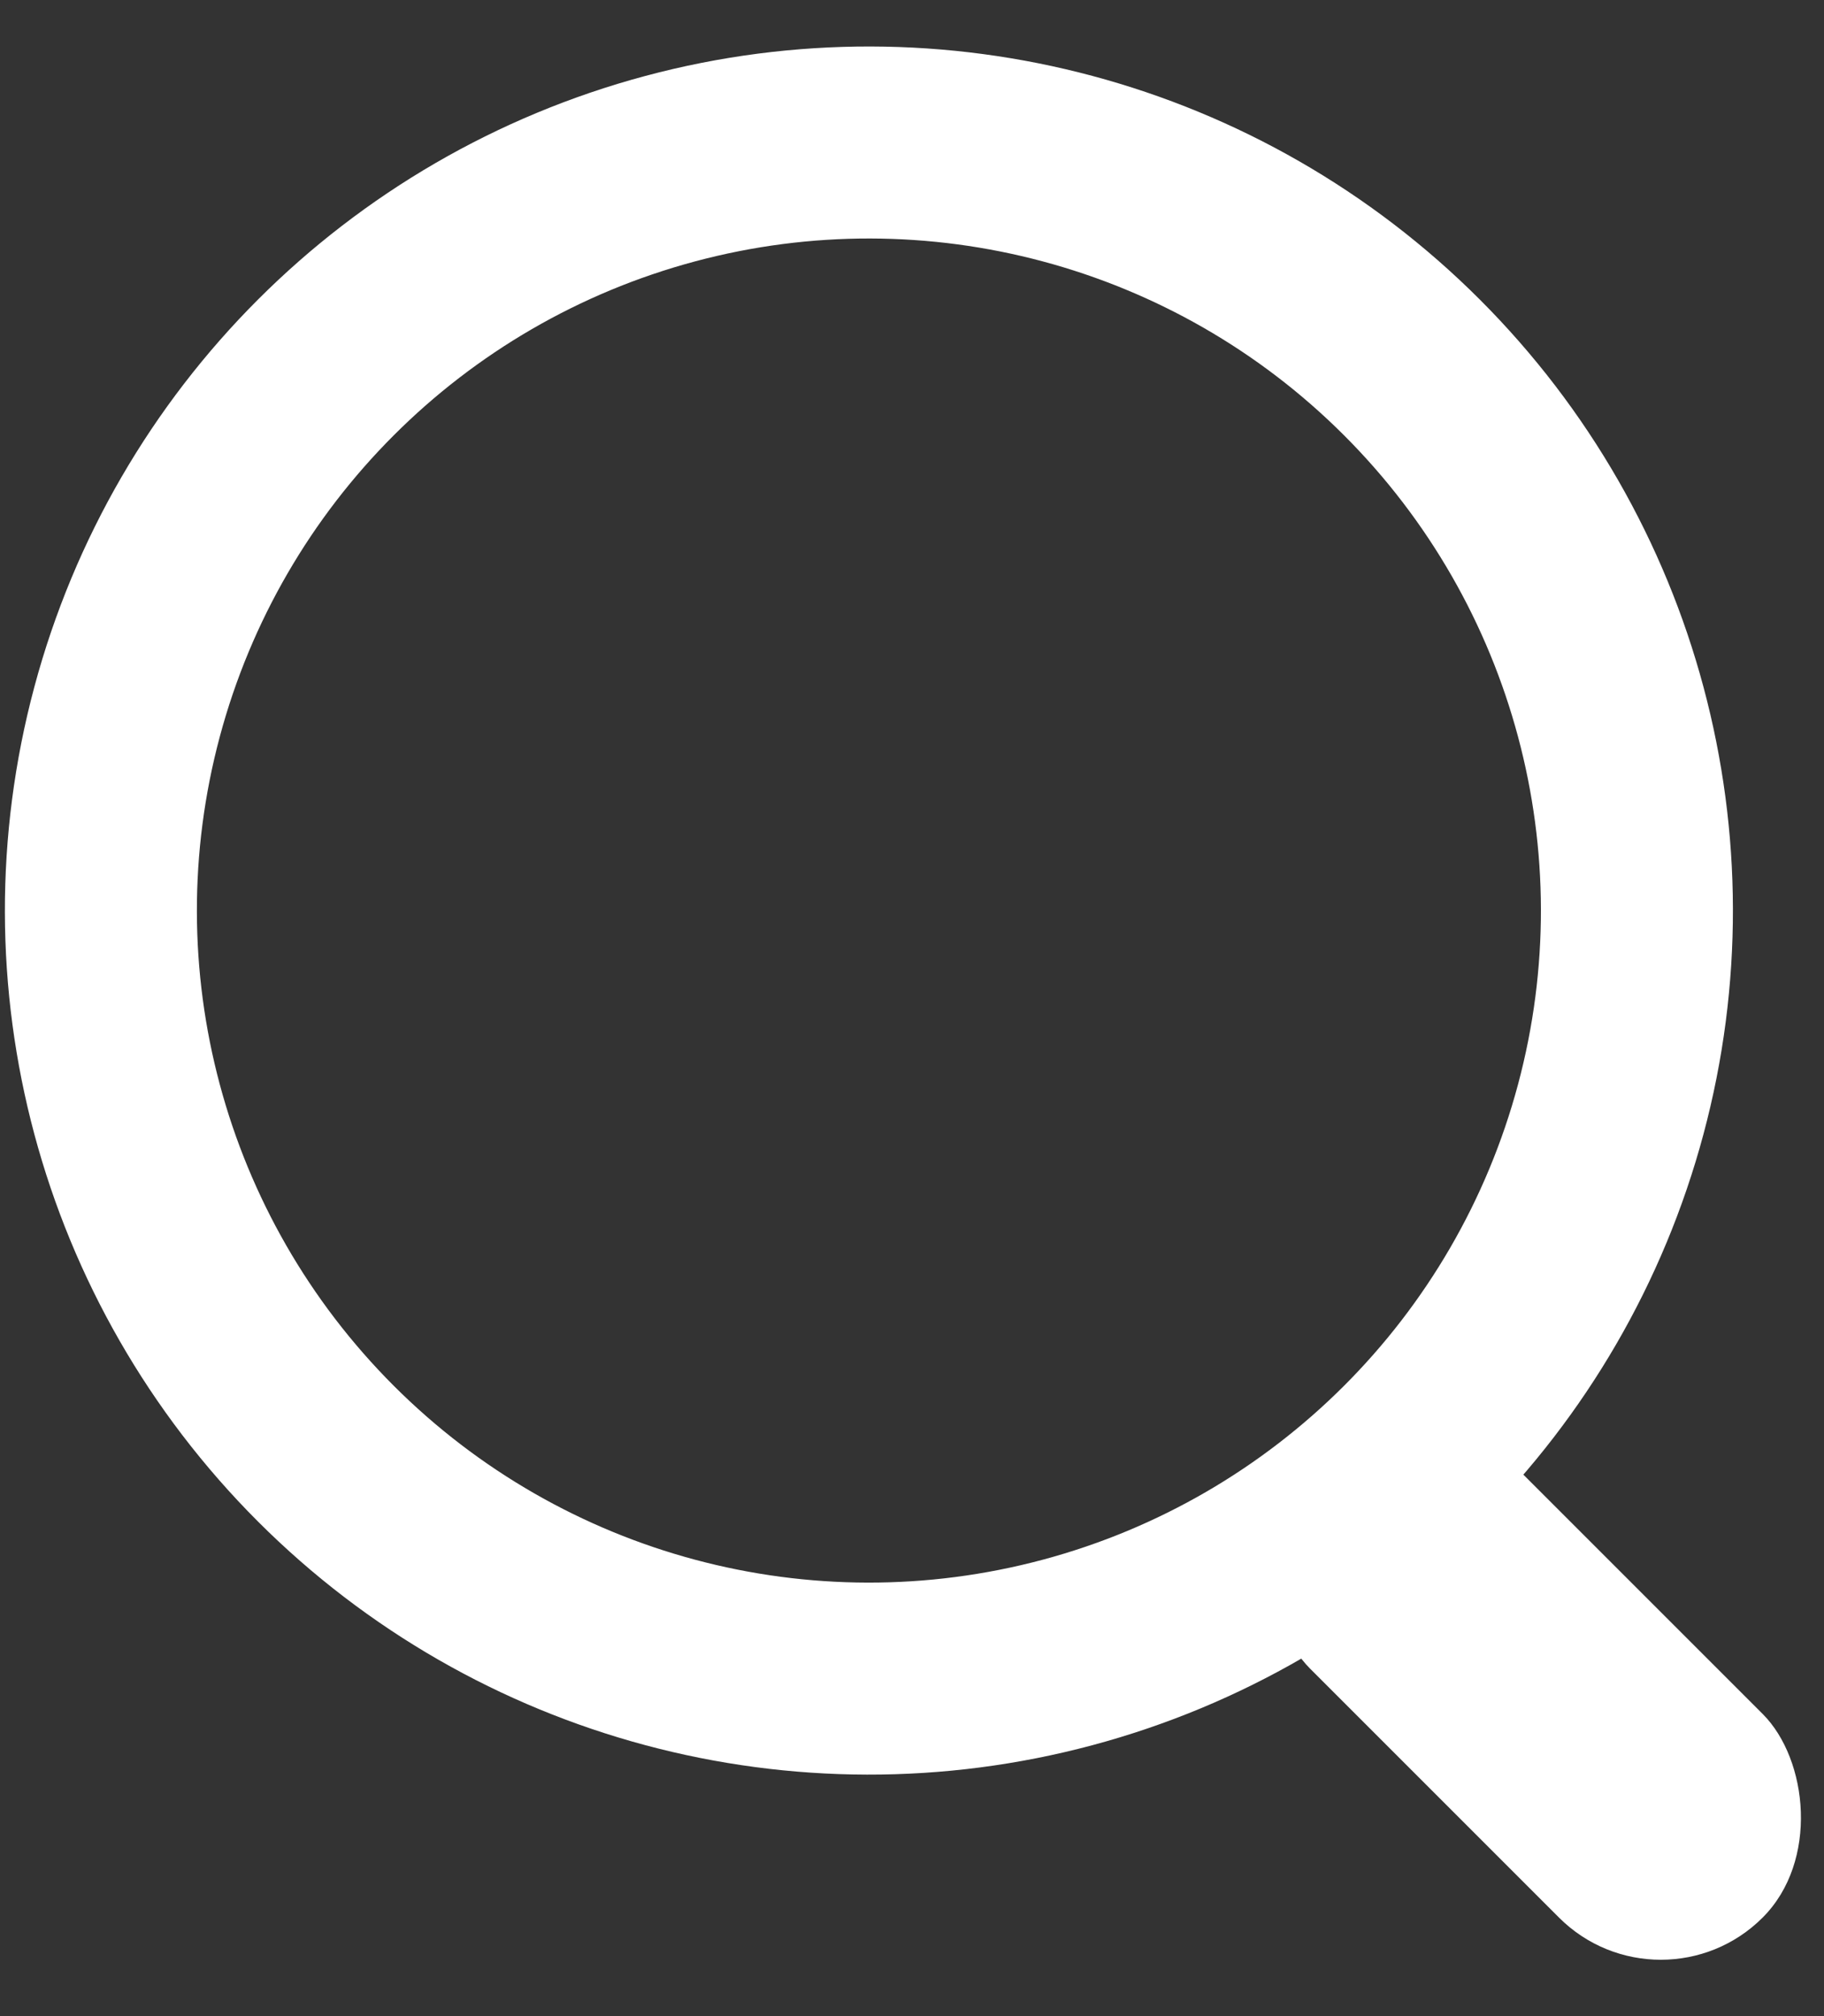 <svg xmlns="http://www.w3.org/2000/svg" width="19" height="21" viewBox="0 0 19 21">
    <rect x="0" y="0" width="19" height="21" fill="#333333" stroke="none"/>
    <g fill="none" fill-rule="evenodd" transform="scale(-1 1) rotate(45 -2.096 -11.89)">
        <circle cx="8.101" cy="8.142" r="8" stroke="#FFF" stroke-width="2" transform="matrix(-1 0 0 1 16.201 0)"/>
        <rect width="3" height="6.667" x="7.434" y="15.475" fill="#FFF" rx="1.5"/>
    </g>
</svg>
